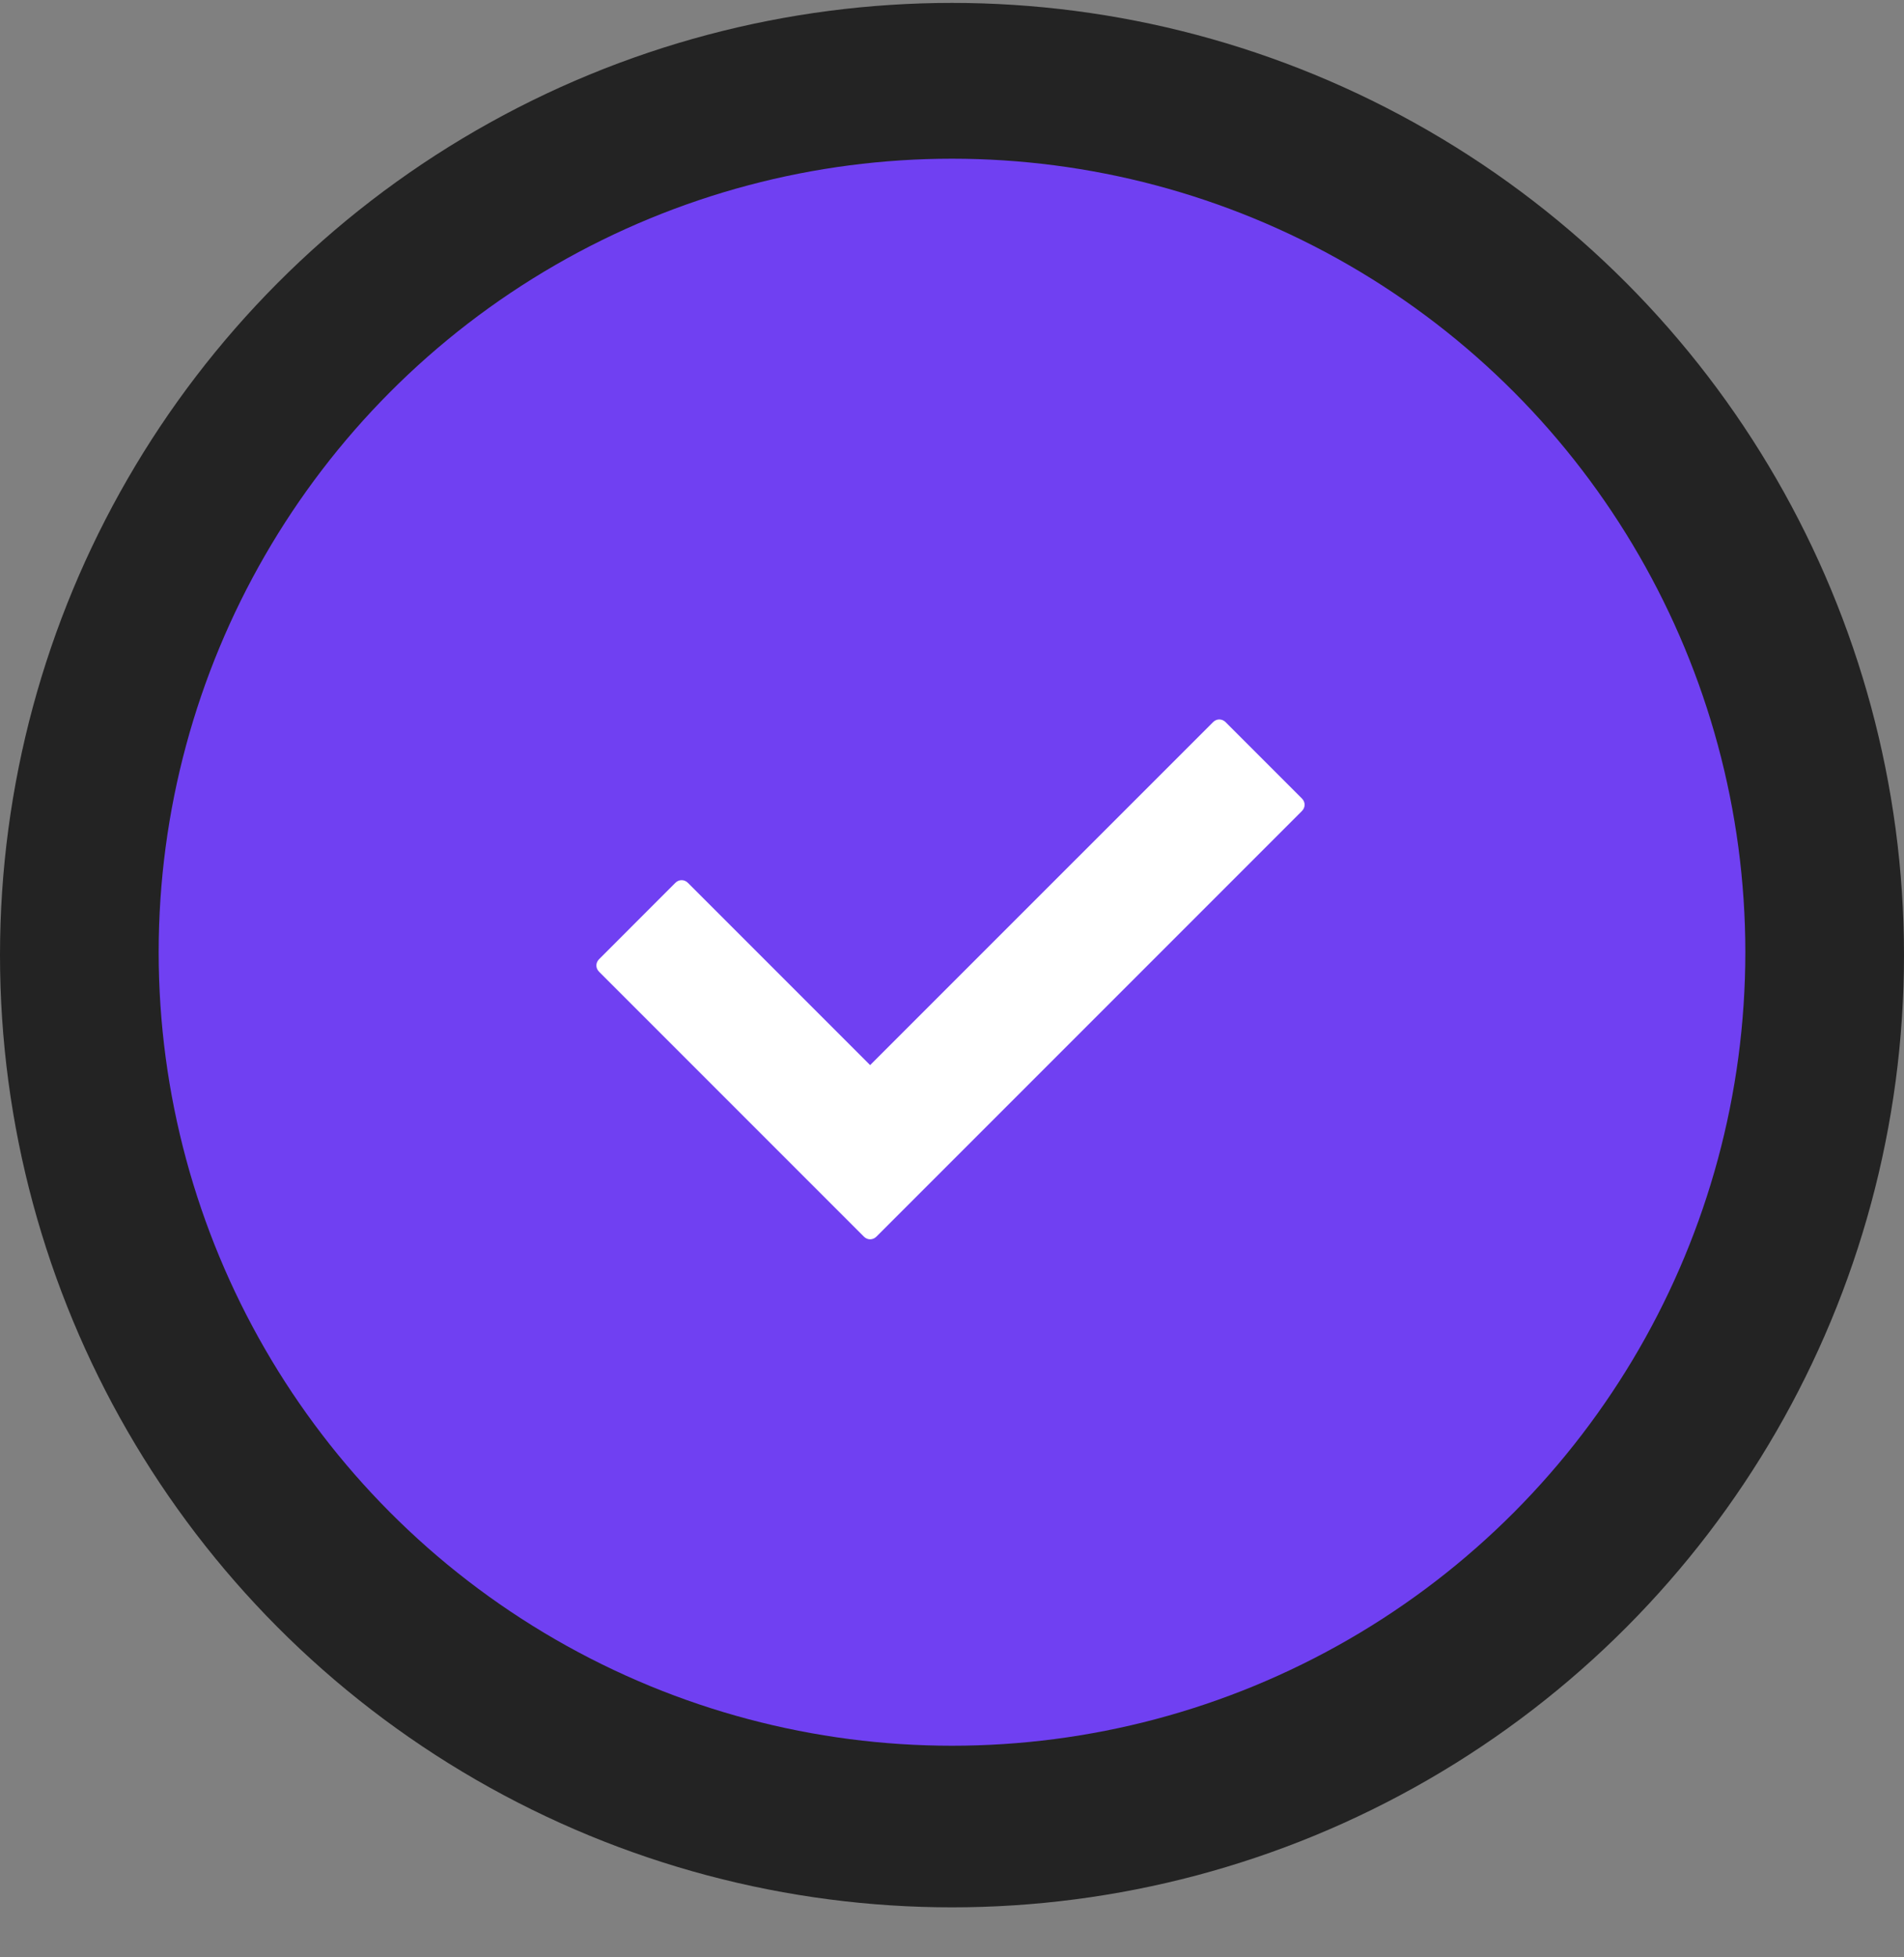 <svg width="36" height="37" viewBox="0 0 36 37" fill="none" xmlns="http://www.w3.org/2000/svg">
<rect x="0" y="0" width="36" height="37" fill="#808080" stroke="none"/>
<circle cx="18" cy="18.055" r="18" fill="#232323"/>
<circle cx="18" cy="18" r="15" fill="#7040F2"/>
<path d="M16.334 23.376L11.327 18.369C11.259 18.301 11.259 18.2 11.327 18.132L12.769 16.689C12.837 16.621 12.939 16.621 13.007 16.689L16.452 20.134L22.936 13.651C23.003 13.583 23.105 13.583 23.173 13.651L24.616 15.094C24.684 15.162 24.684 15.263 24.616 15.331L16.571 23.376C16.503 23.444 16.401 23.444 16.334 23.376Z" fill="white"/>
</svg>
